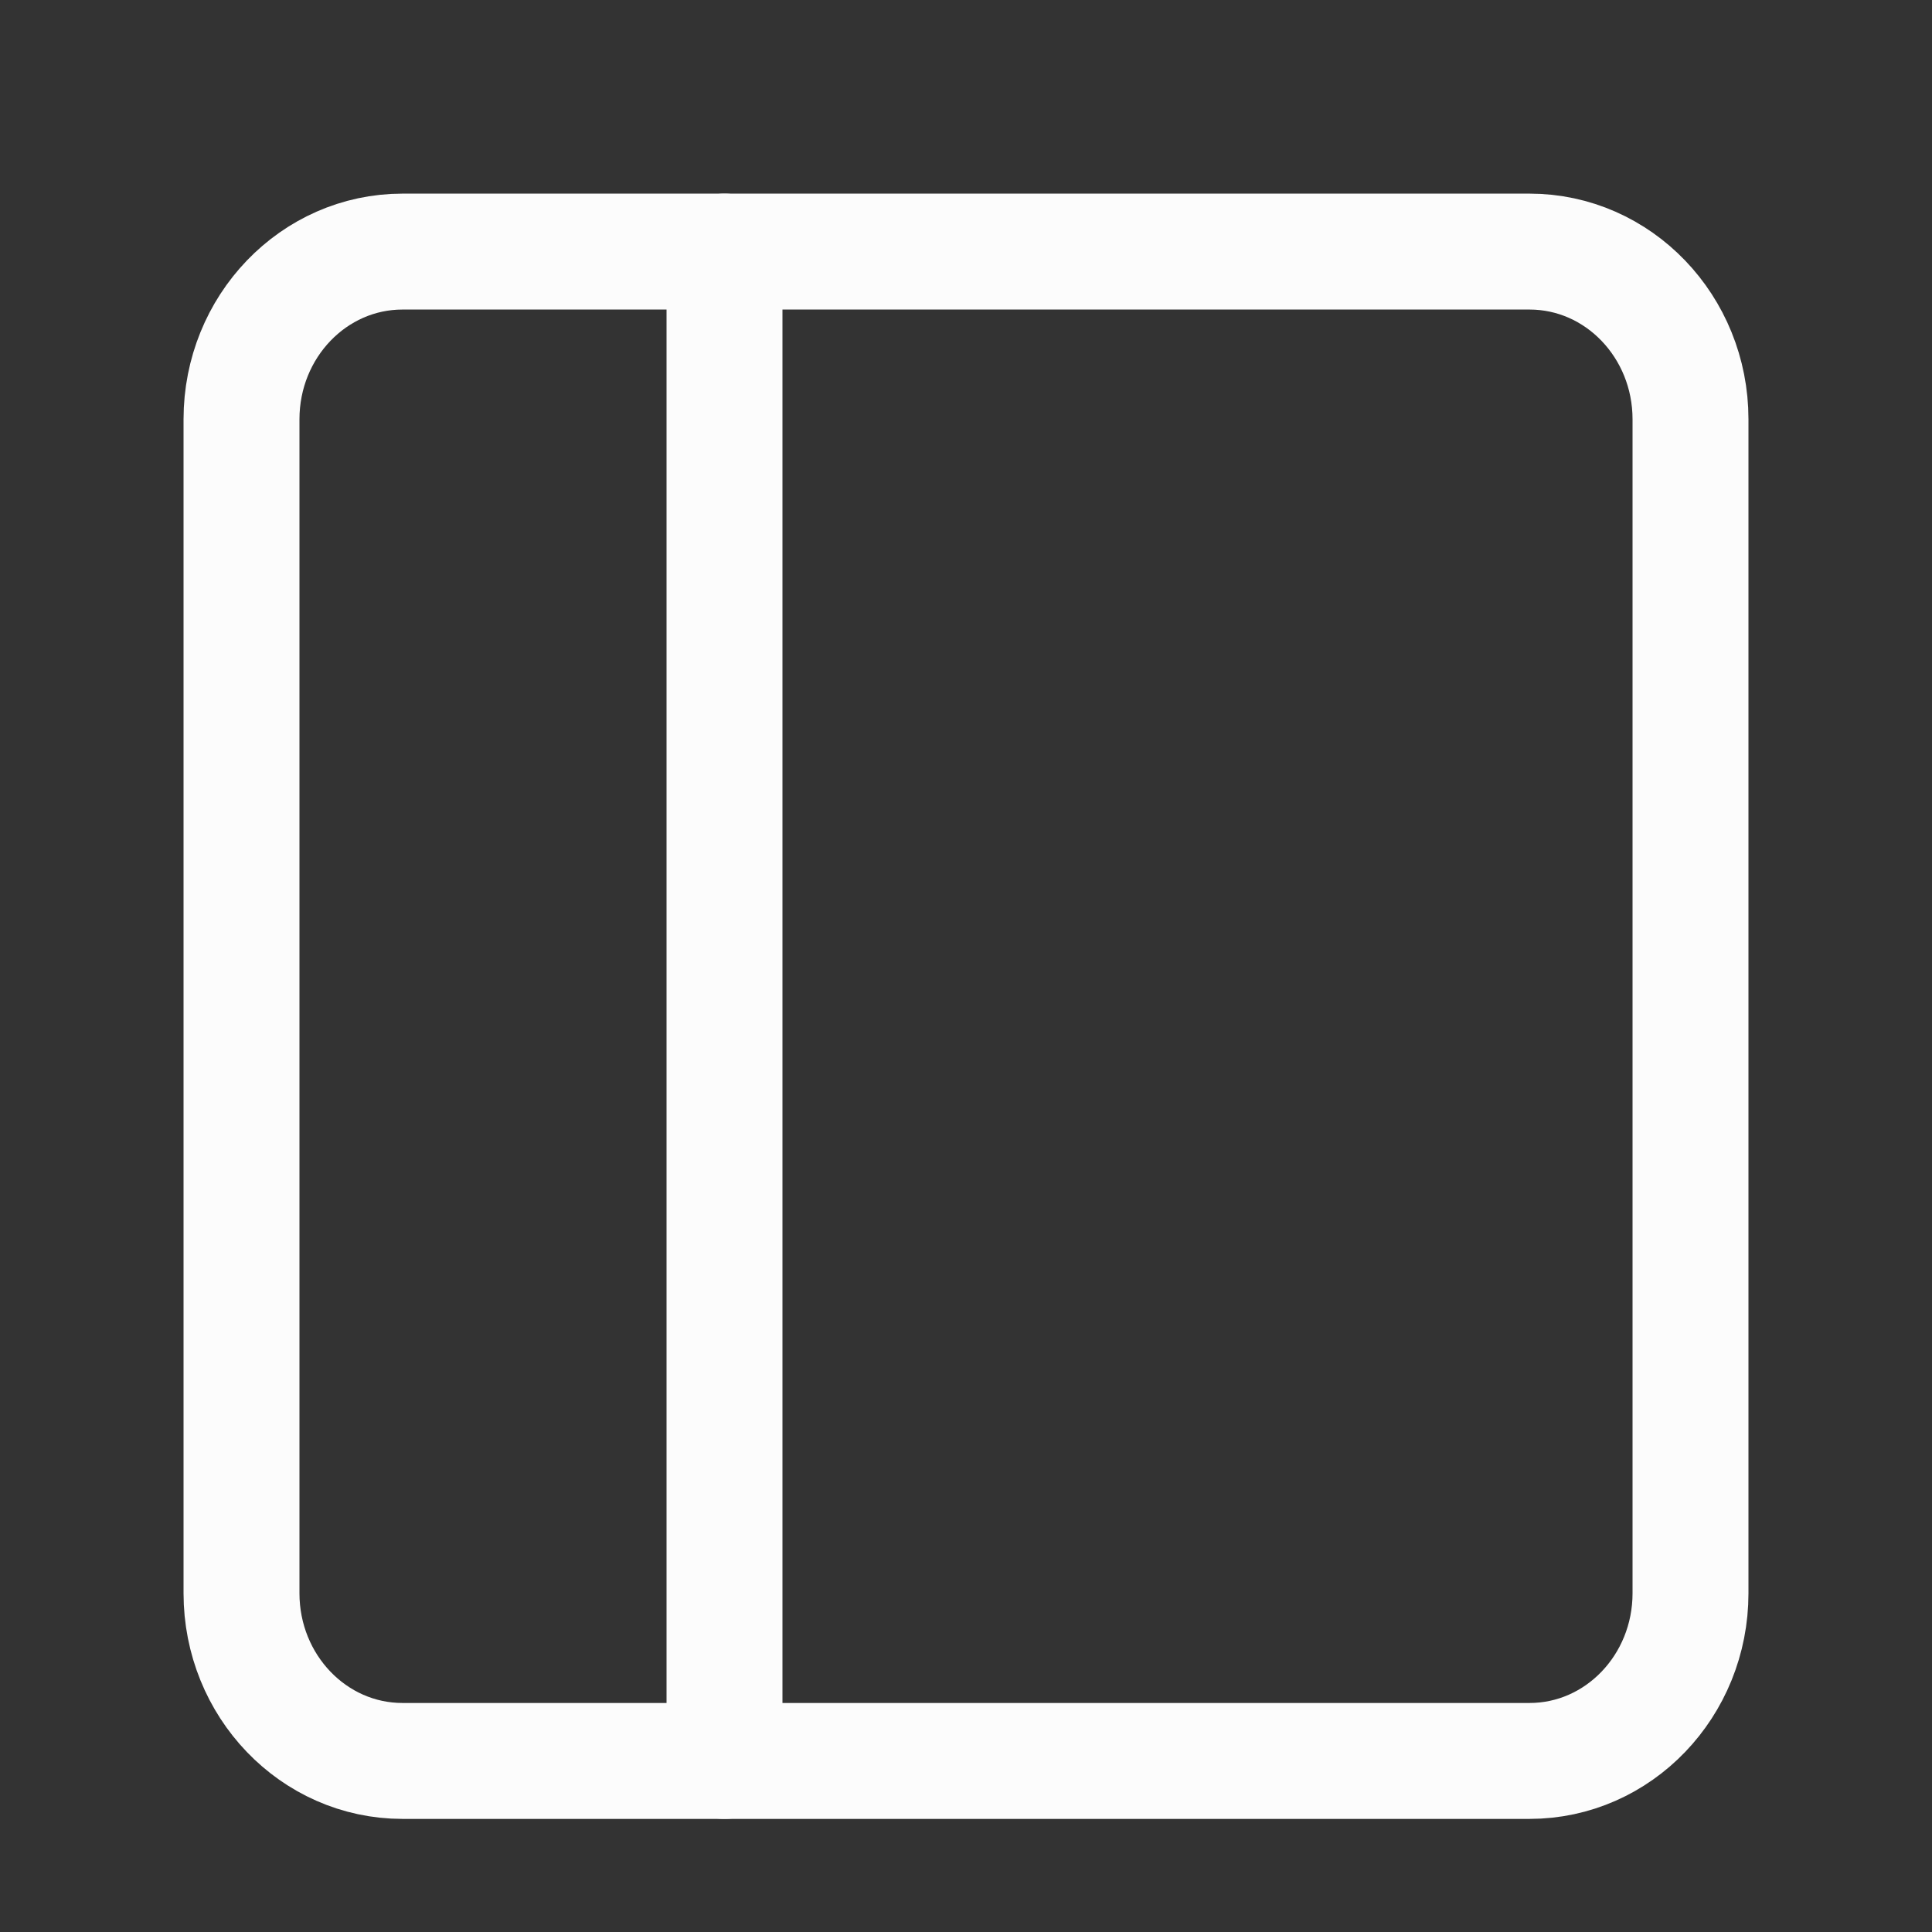 <svg width="50" height="50" viewBox="0 0 50 50" fill="none" xmlns="http://www.w3.org/2000/svg">
<rect x="0" y="0" width="50" height="50" fill="#333333" stroke="none"/>
<path d="M39.583 6.511H10.417C8.115 6.511 6.25 8.454 6.25 10.851V41.233C6.25 43.63 8.115 45.573 10.417 45.573H39.583C41.885 45.573 43.75 43.63 43.75 41.233V10.851C43.75 8.454 41.885 6.511 39.583 6.511Z" stroke="#FCFCFC" stroke-width="3" stroke-linecap="round" stroke-linejoin="round"/>
<path d="M18.75 6.511V45.573" stroke="#FCFCFC" stroke-width="3" stroke-linecap="round" stroke-linejoin="round"/>
</svg>

